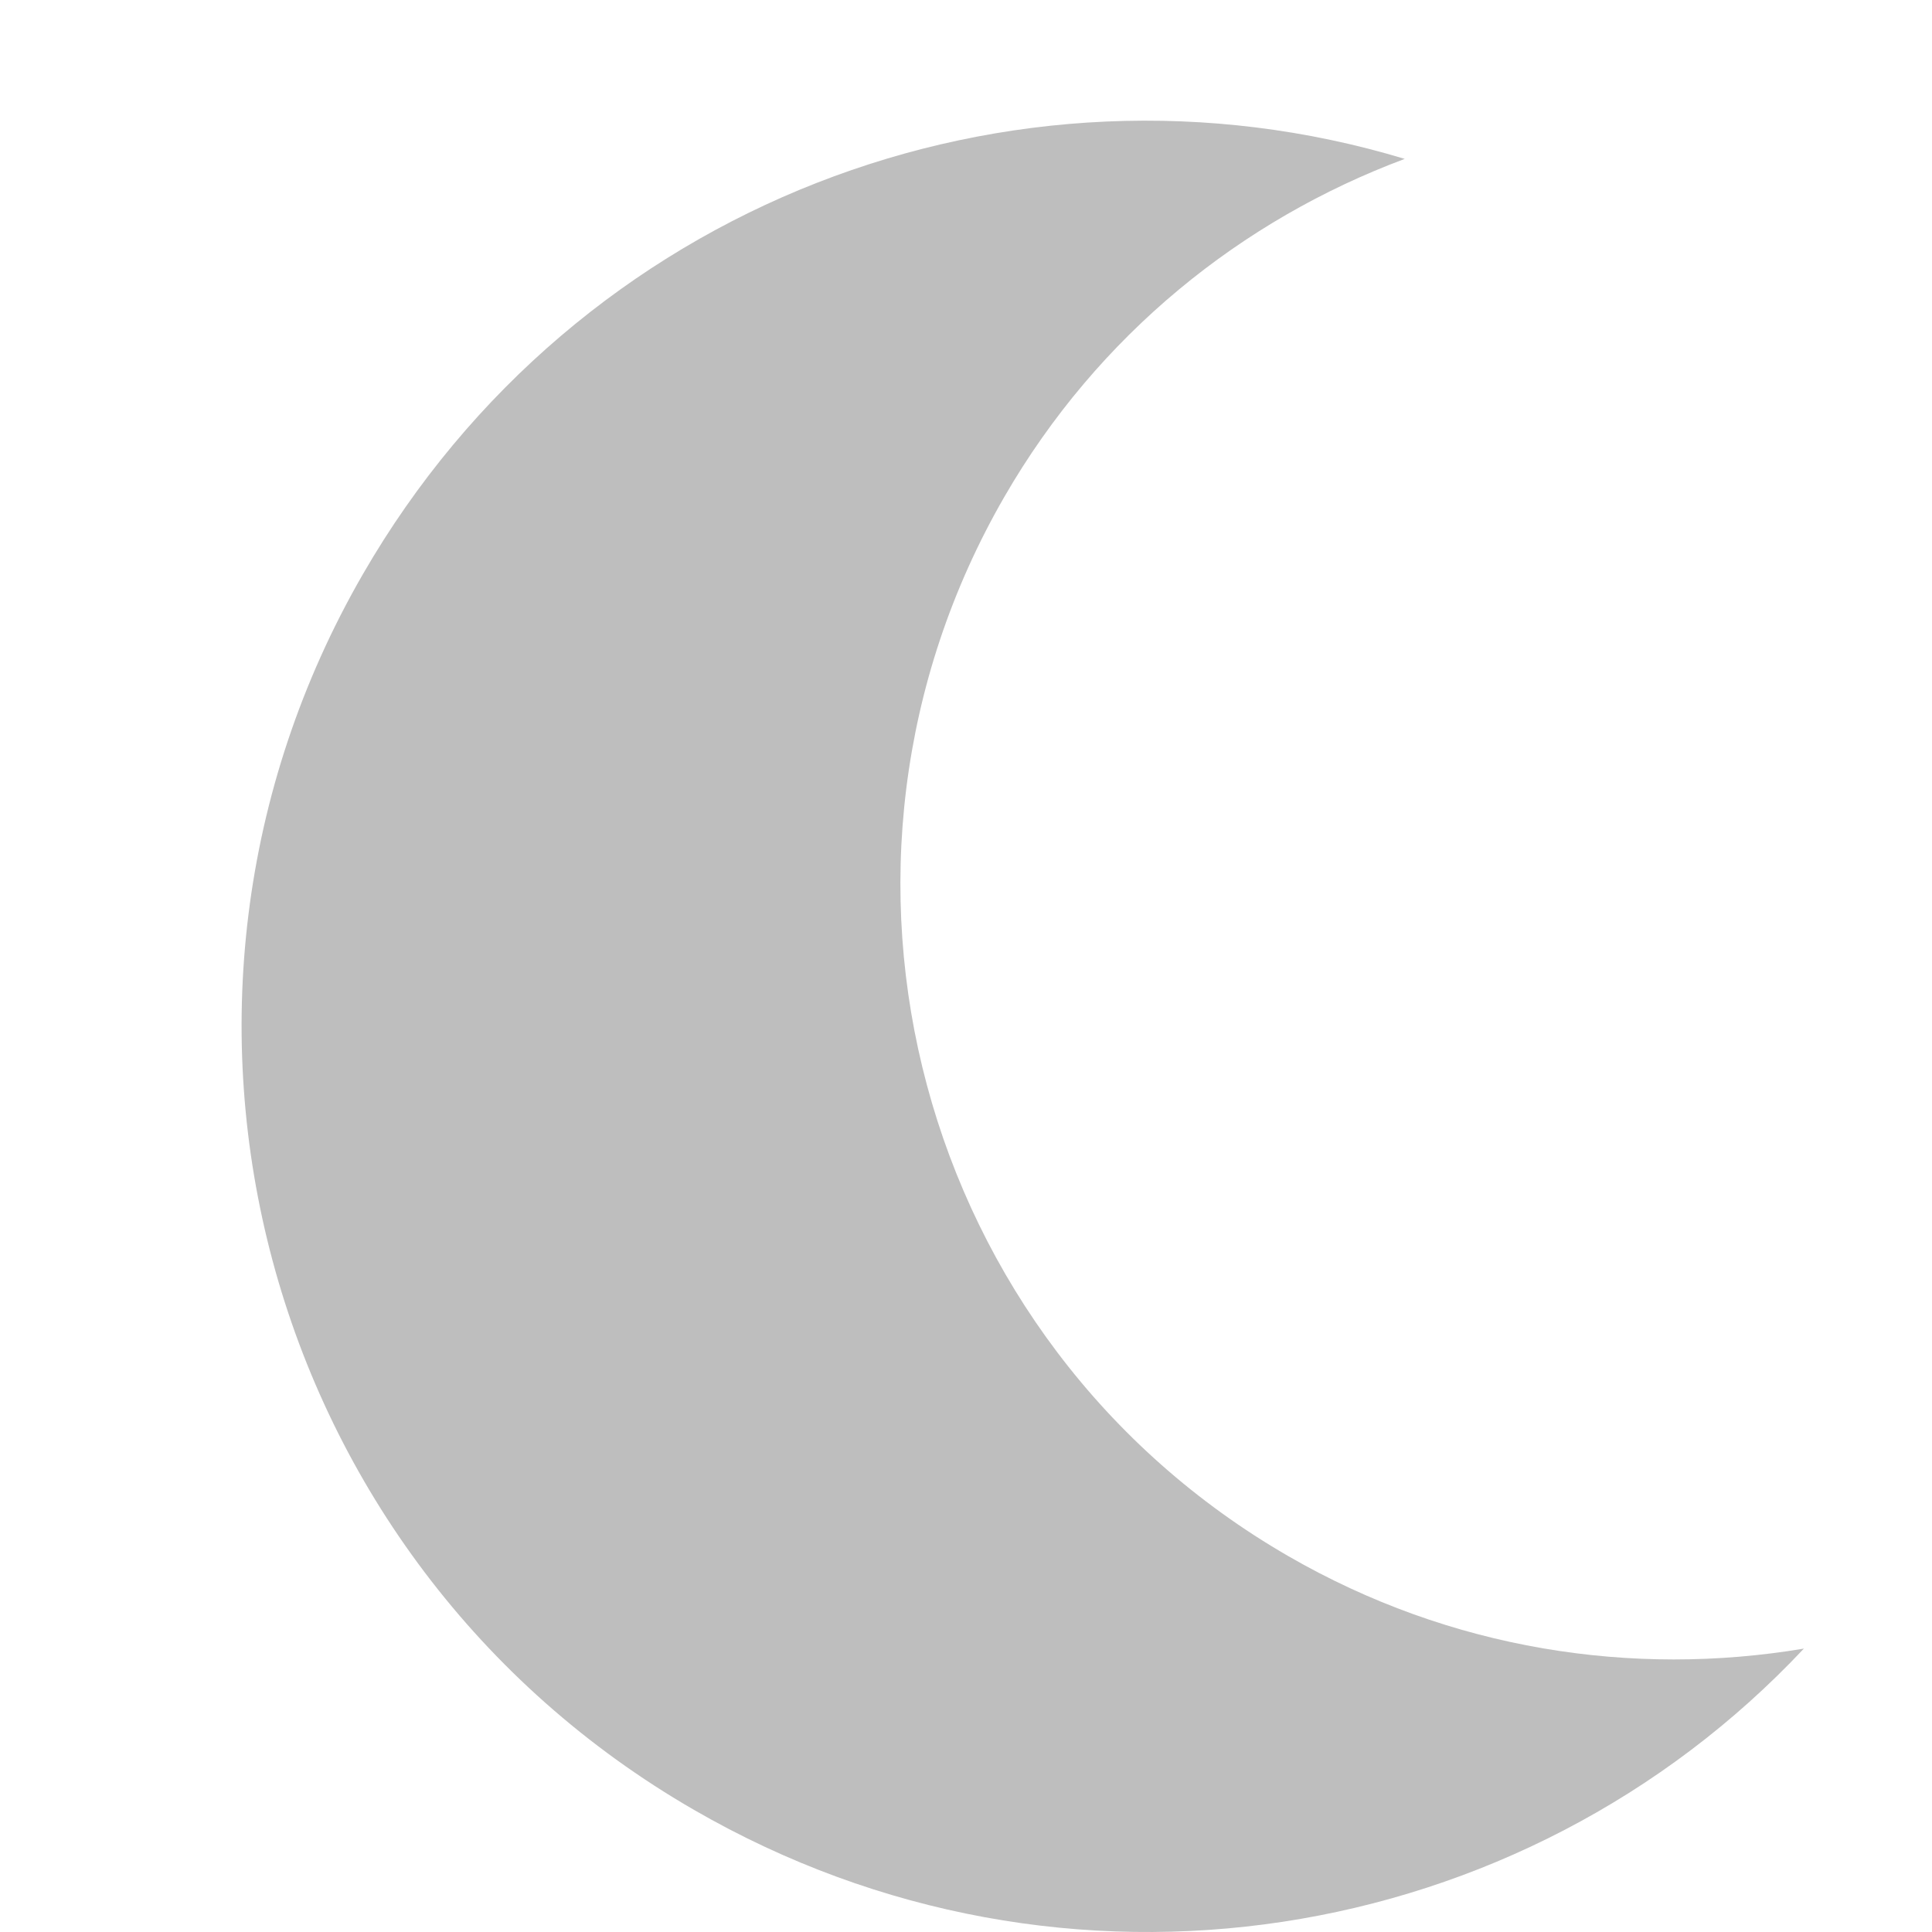 <svg height="16" width="16" xmlns="http://www.w3.org/2000/svg"><path d="m11.633 1.316c-1.348.503-2.539 1.454-3.315 2.798-1.773 3.072-.721 6.999 2.351 8.773 1.344.776 2.85 1.004 4.27.766-2.327 2.478-6.12 3.11-9.191 1.336-3.584-2.069-4.811-6.651-2.742-10.235 1.773-3.072 5.373-4.421 8.628-3.438z" fill="#bebebe" stroke-width="1.478"/></svg>